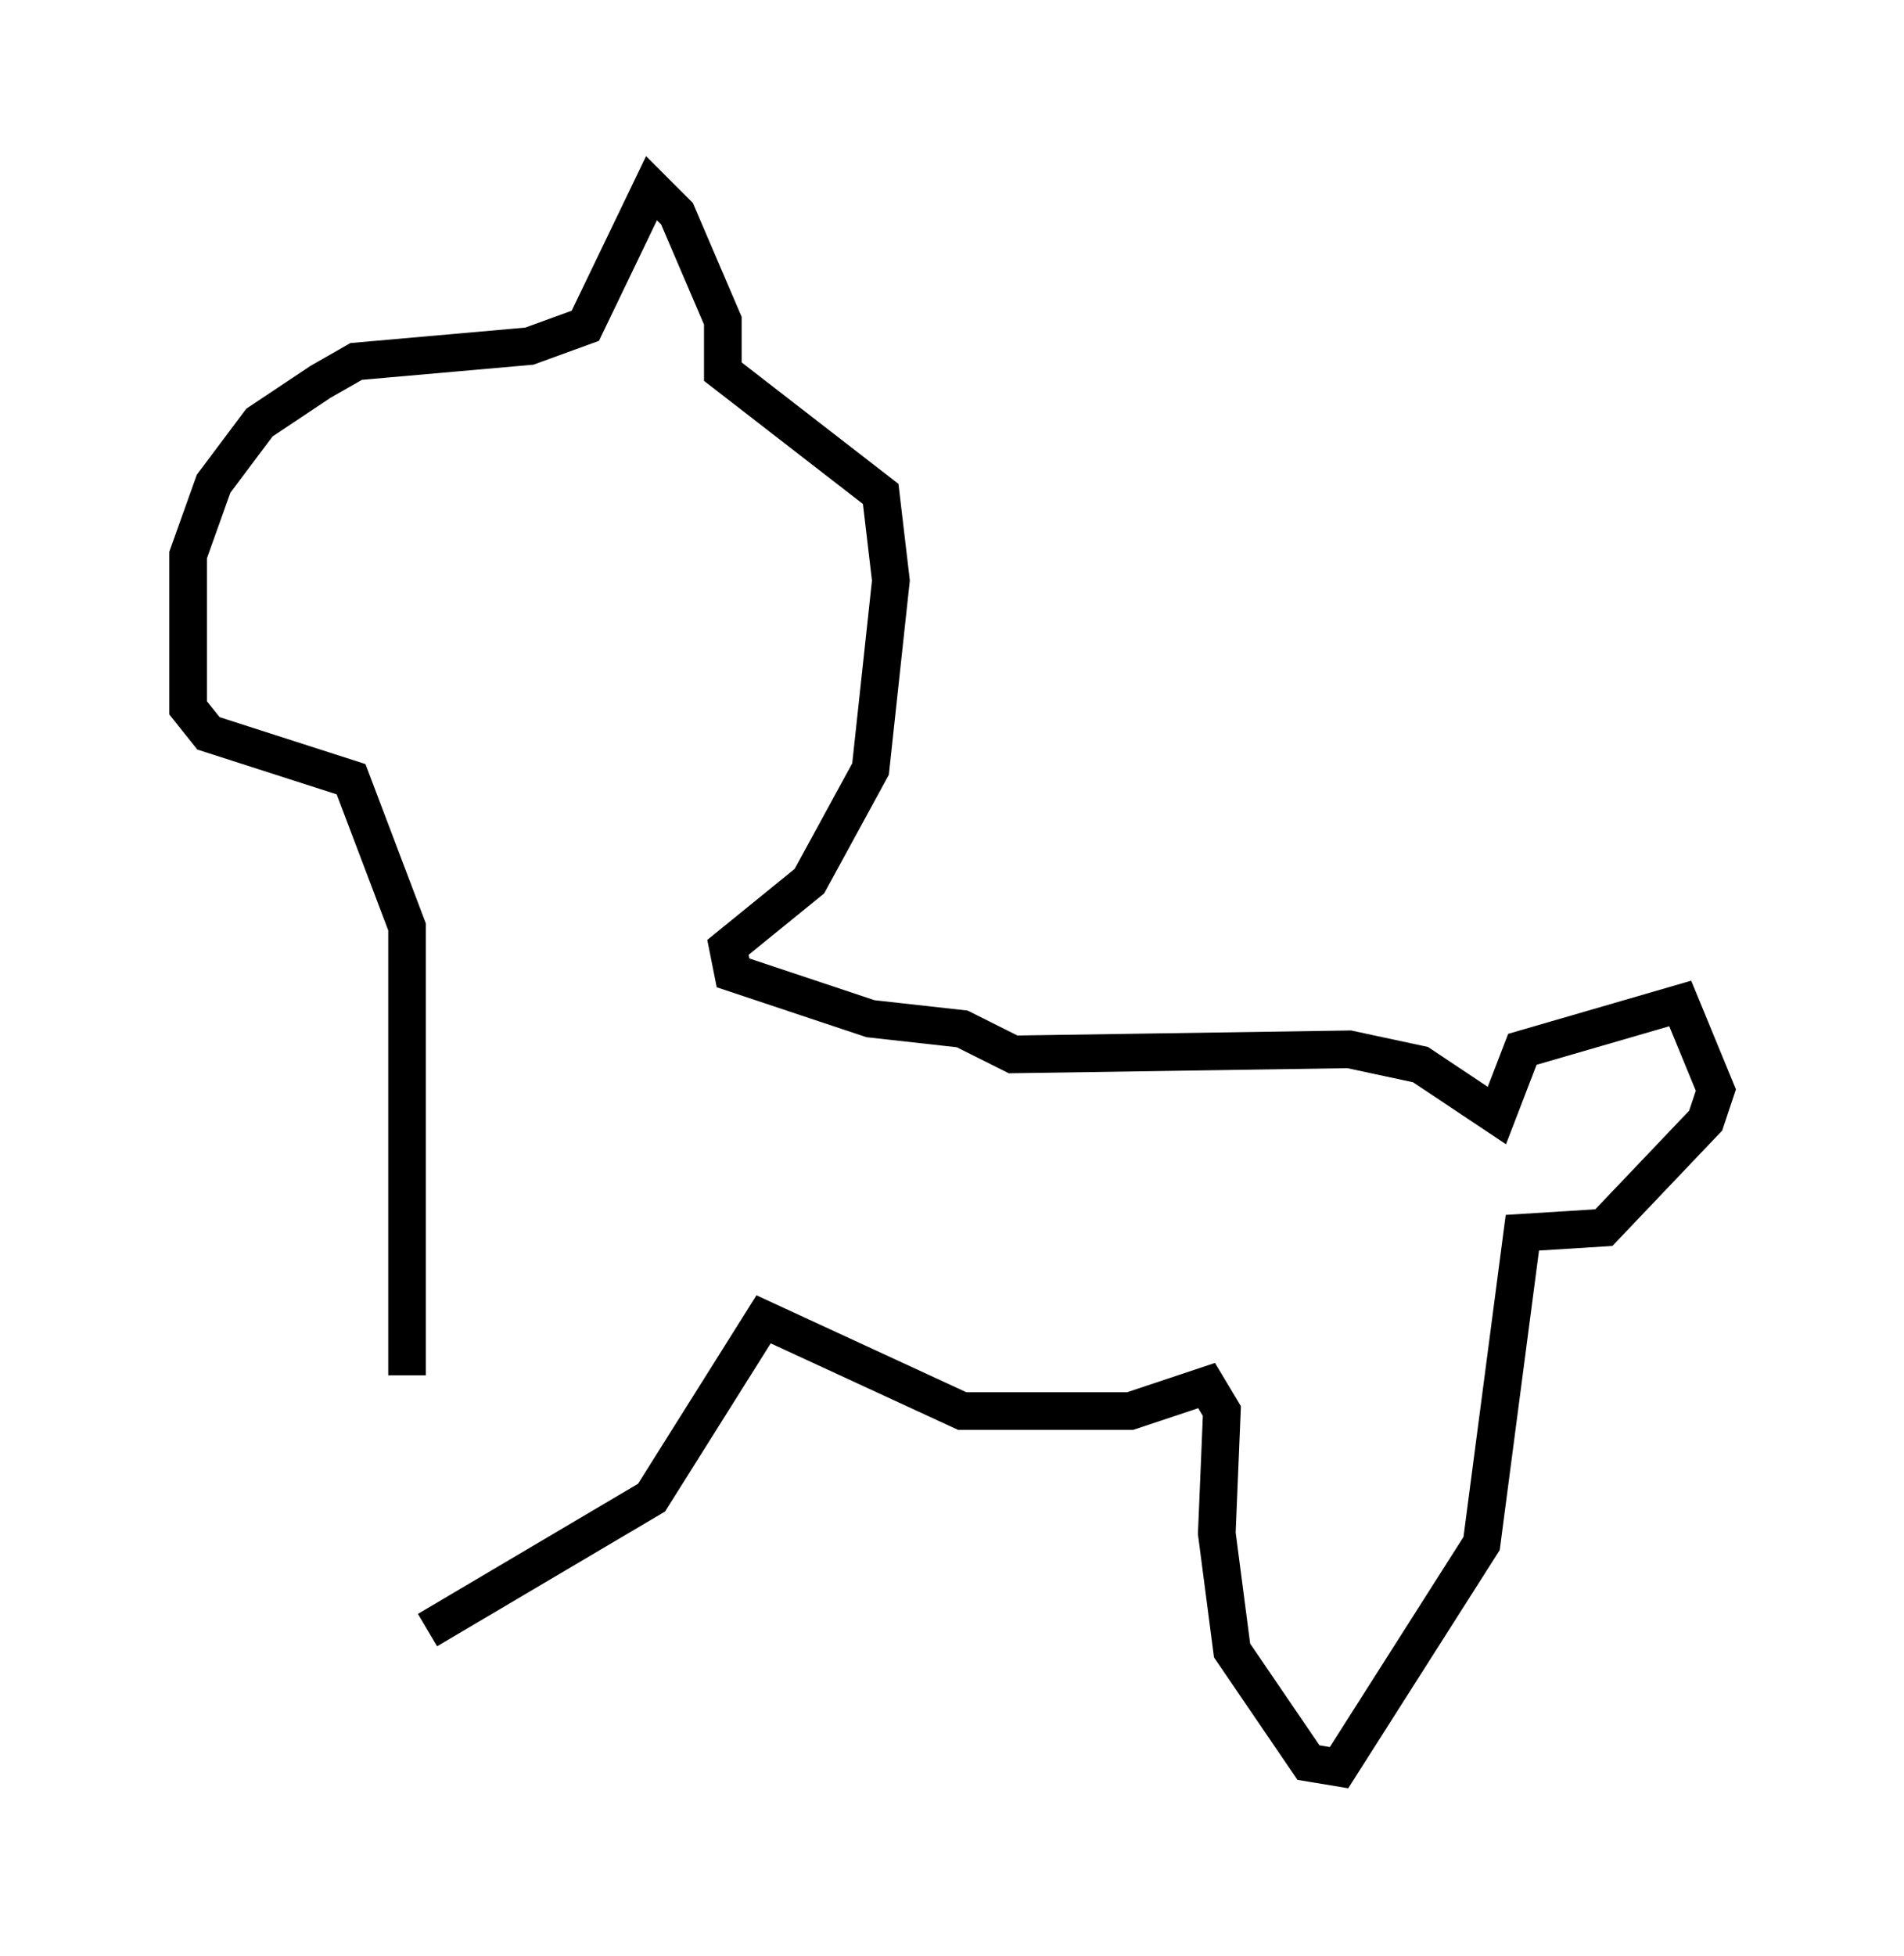 <?xml version="1.0" encoding="utf-8" ?>
<svg baseProfile="full" height="51.948" version="1.1" width="50.595" xmlns="http://www.w3.org/2000/svg" xmlns:ev="http://www.w3.org/2001/xml-events" xmlns:xlink="http://www.w3.org/1999/xlink"><defs /><rect fill="white" height="51.948" width="50.595" x="0" y="0" /><path d="M11.36, 37.07 m0.0, 6.225 l5.954, -3.518 2.977, -4.736 l5.277, 2.436 4.465, 0.0 l2.03, -0.677 0.406, 0.677 l-0.135, 3.248 0.406, 3.112 l2.03, 2.977 0.812, 0.135 l3.789, -5.954 1.083, -8.254 l2.165, -0.135 2.706, -2.842 l0.271, -0.812 -0.947, -2.3 l-4.195, 1.218 -0.677, 1.759 l-2.03, -1.353 -1.894, -0.406 l-8.931, 0.135 -1.353, -0.677 l-2.436, -0.271 -3.654, -1.218 l-0.135, -0.677 2.165, -1.759 l1.624, -2.977 0.541, -5.007 l-0.271, -2.3 -4.195, -3.248 l0.0, -1.353 -1.218, -2.842 l-0.677, -0.677 -1.759, 3.654 l-1.488, 0.541 -4.601, 0.406 l-0.947, 0.541 -1.624, 1.083 l-1.218, 1.624 -0.677, 1.894 l0.0, 4.059 0.541, 0.677 l3.789, 1.218 1.488, 3.924 l0.0, 11.908 " fill="none" stroke="black" stroke-width="1" /></svg>